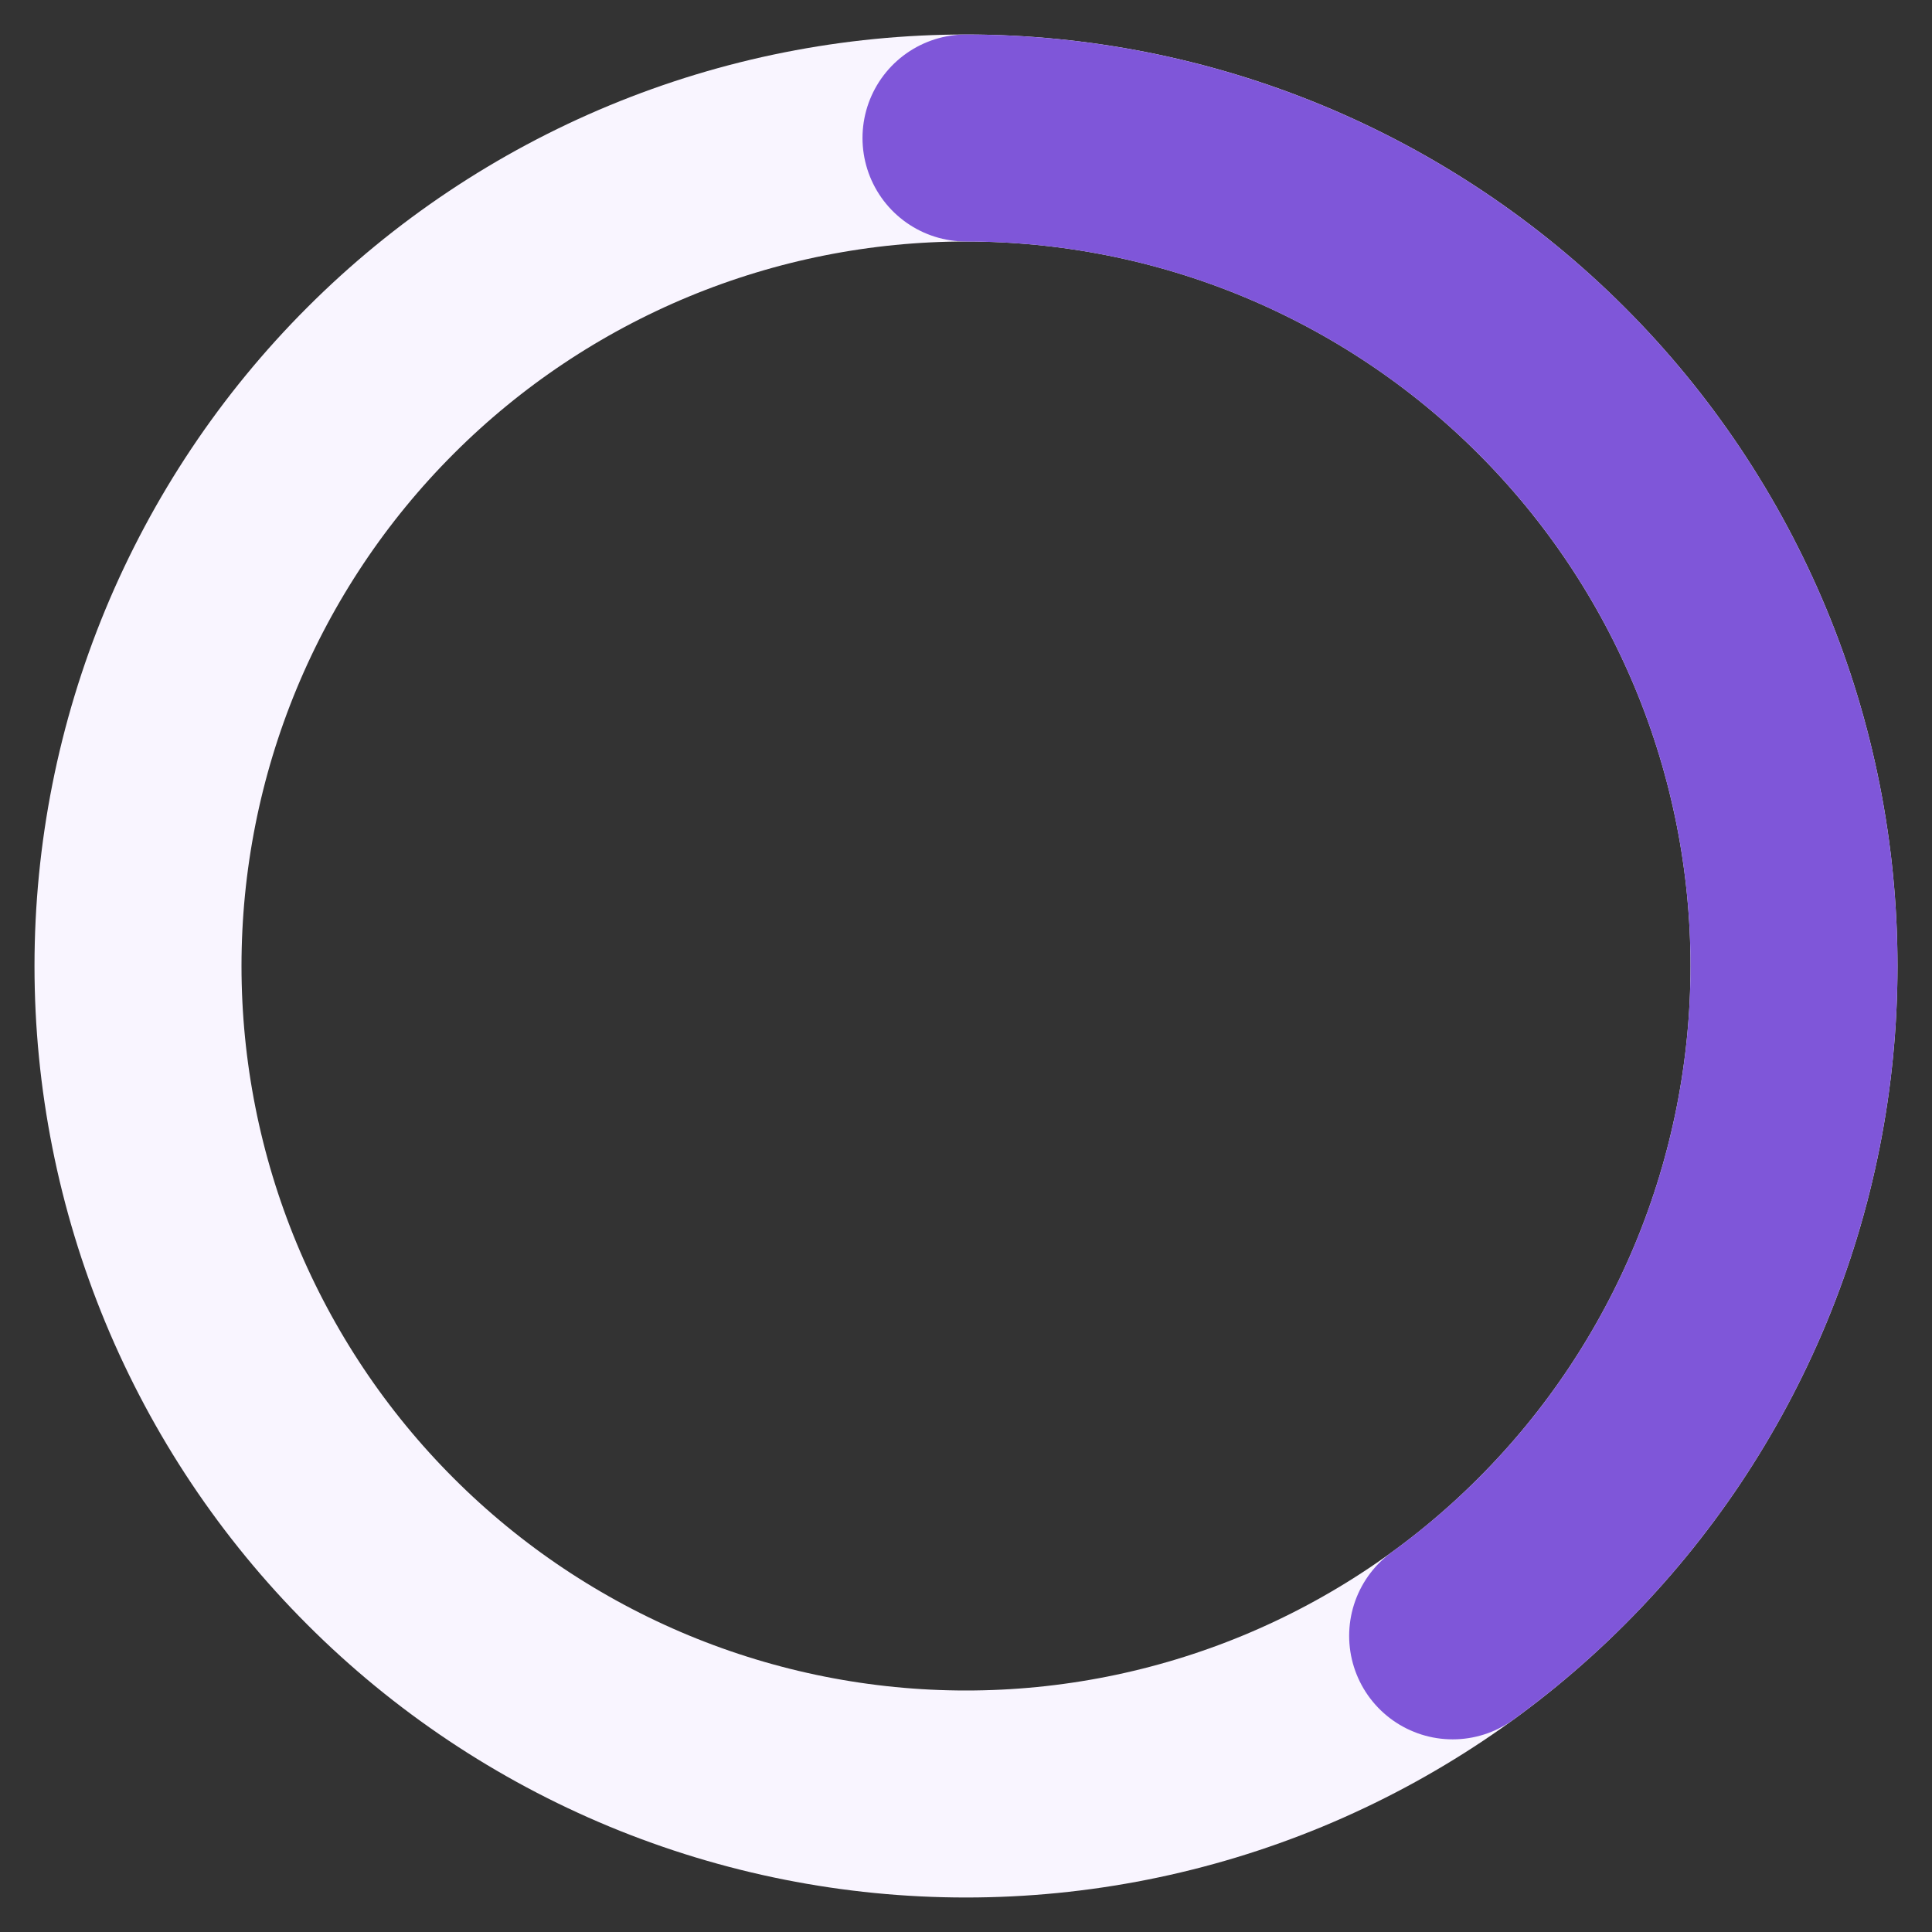 <svg width="28" height="28" viewBox="0 0 28 28" fill="none" xmlns="http://www.w3.org/2000/svg">
<rect x="0" y="0" width="28" height="28" fill="#333333" stroke="none"/>
<path d="M14 2C15.576 2 17.136 2.31 18.592 2.913C20.048 3.517 21.371 4.4 22.485 5.515C23.6 6.629 24.483 7.952 25.087 9.408C25.69 10.864 26 12.424 26 14C26 15.576 25.69 17.136 25.087 18.592C24.483 20.048 23.6 21.371 22.485 22.485C21.371 23.6 20.048 24.483 18.592 25.087C17.136 25.69 15.576 26 14 26C12.424 26 10.864 25.69 9.408 25.087C7.952 24.483 6.629 23.6 5.515 22.485C4.4 21.371 3.517 20.048 2.913 18.592C2.31 17.136 2 15.576 2 14C2 12.424 2.31 10.864 2.913 9.408C3.517 7.952 4.4 6.629 5.515 5.515C6.629 4.4 7.952 3.517 9.408 2.913C10.864 2.31 12.424 2 14 2L14 2Z" stroke="#F9F5FF" stroke-width="3" stroke-linecap="round" stroke-linejoin="round"/>
<path d="M14 2C16.534 2 19.003 2.802 21.053 4.292C23.104 5.781 24.63 7.882 25.413 10.292C26.196 12.702 26.196 15.298 25.413 17.708C24.63 20.118 23.104 22.219 21.053 23.708" stroke="#7F56D9" stroke-width="3" stroke-linecap="round" stroke-linejoin="round"/>
</svg>
